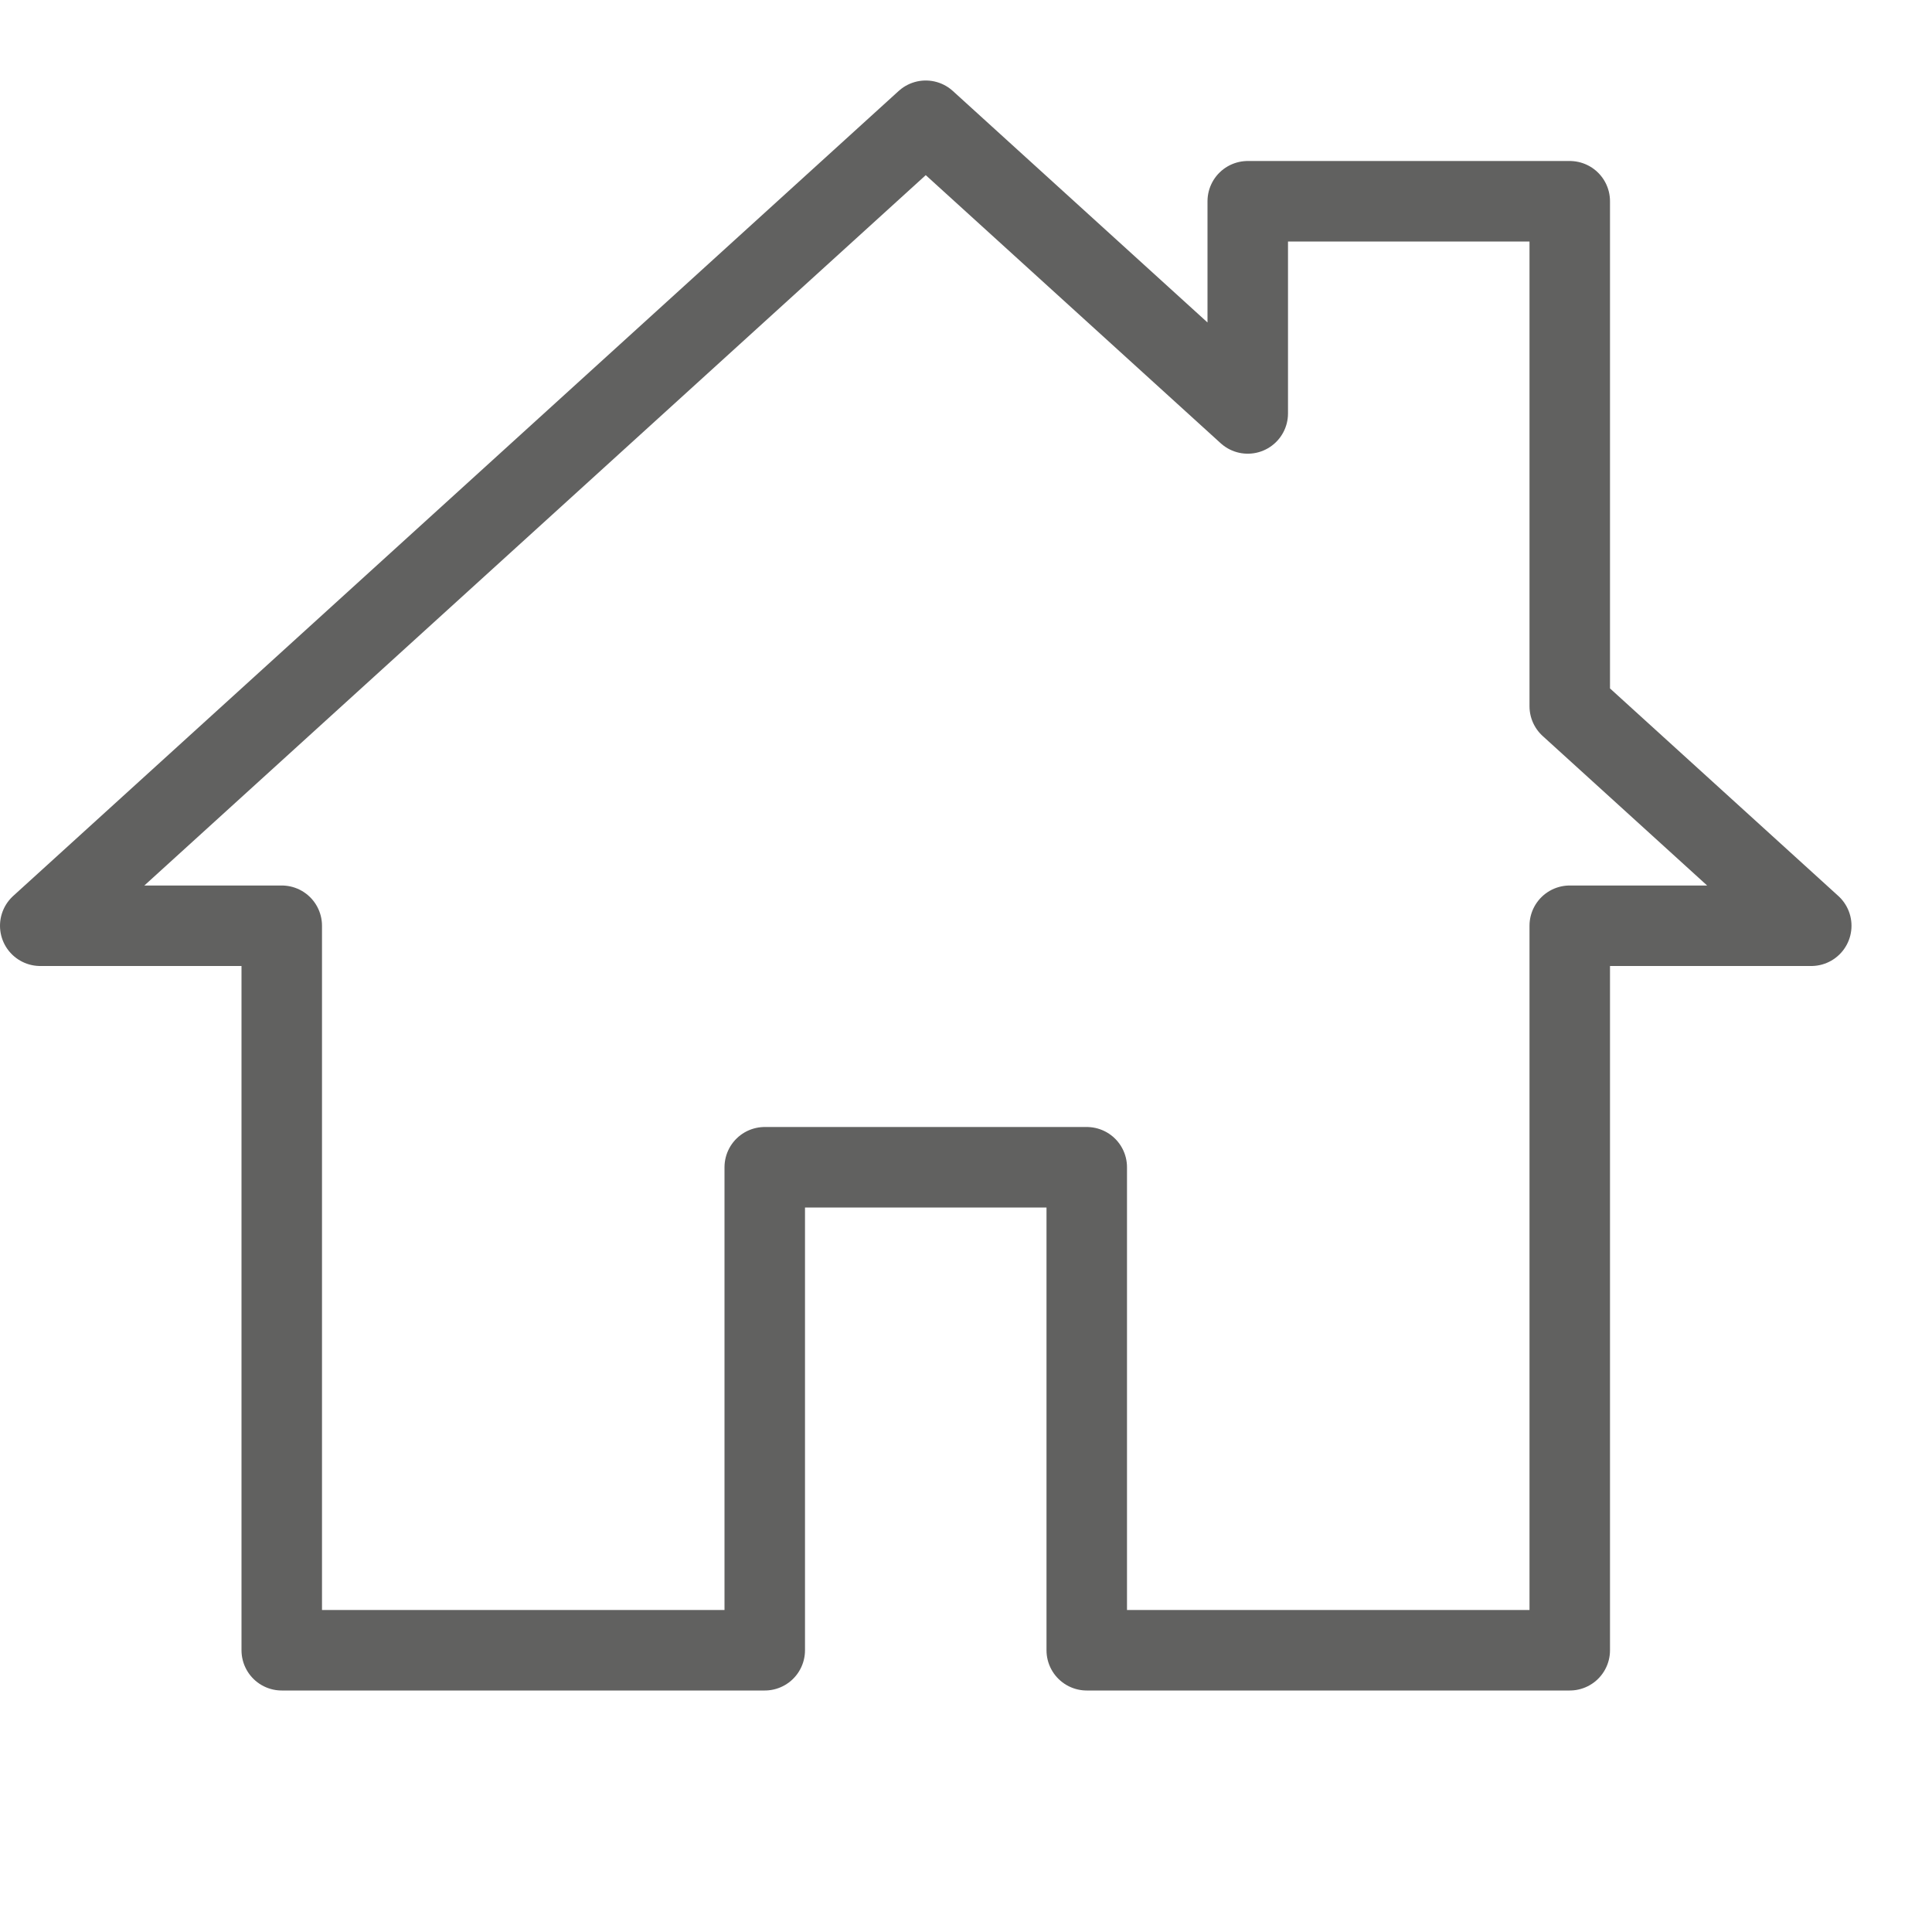 <svg width="24" height="24" viewBox="0 0 24 24" fill="none" xmlns="http://www.w3.org/2000/svg">
<path d="M0.5 11.5L11.5 1.5L15.5 5.136V2.5H19.5V8.773L22.5 11.5H19.5V20.5H13.5V14.5H9.5V20.5H3.5V11.5H0.5Z" stroke="#616160" stroke-linejoin="round"/>
</svg>
